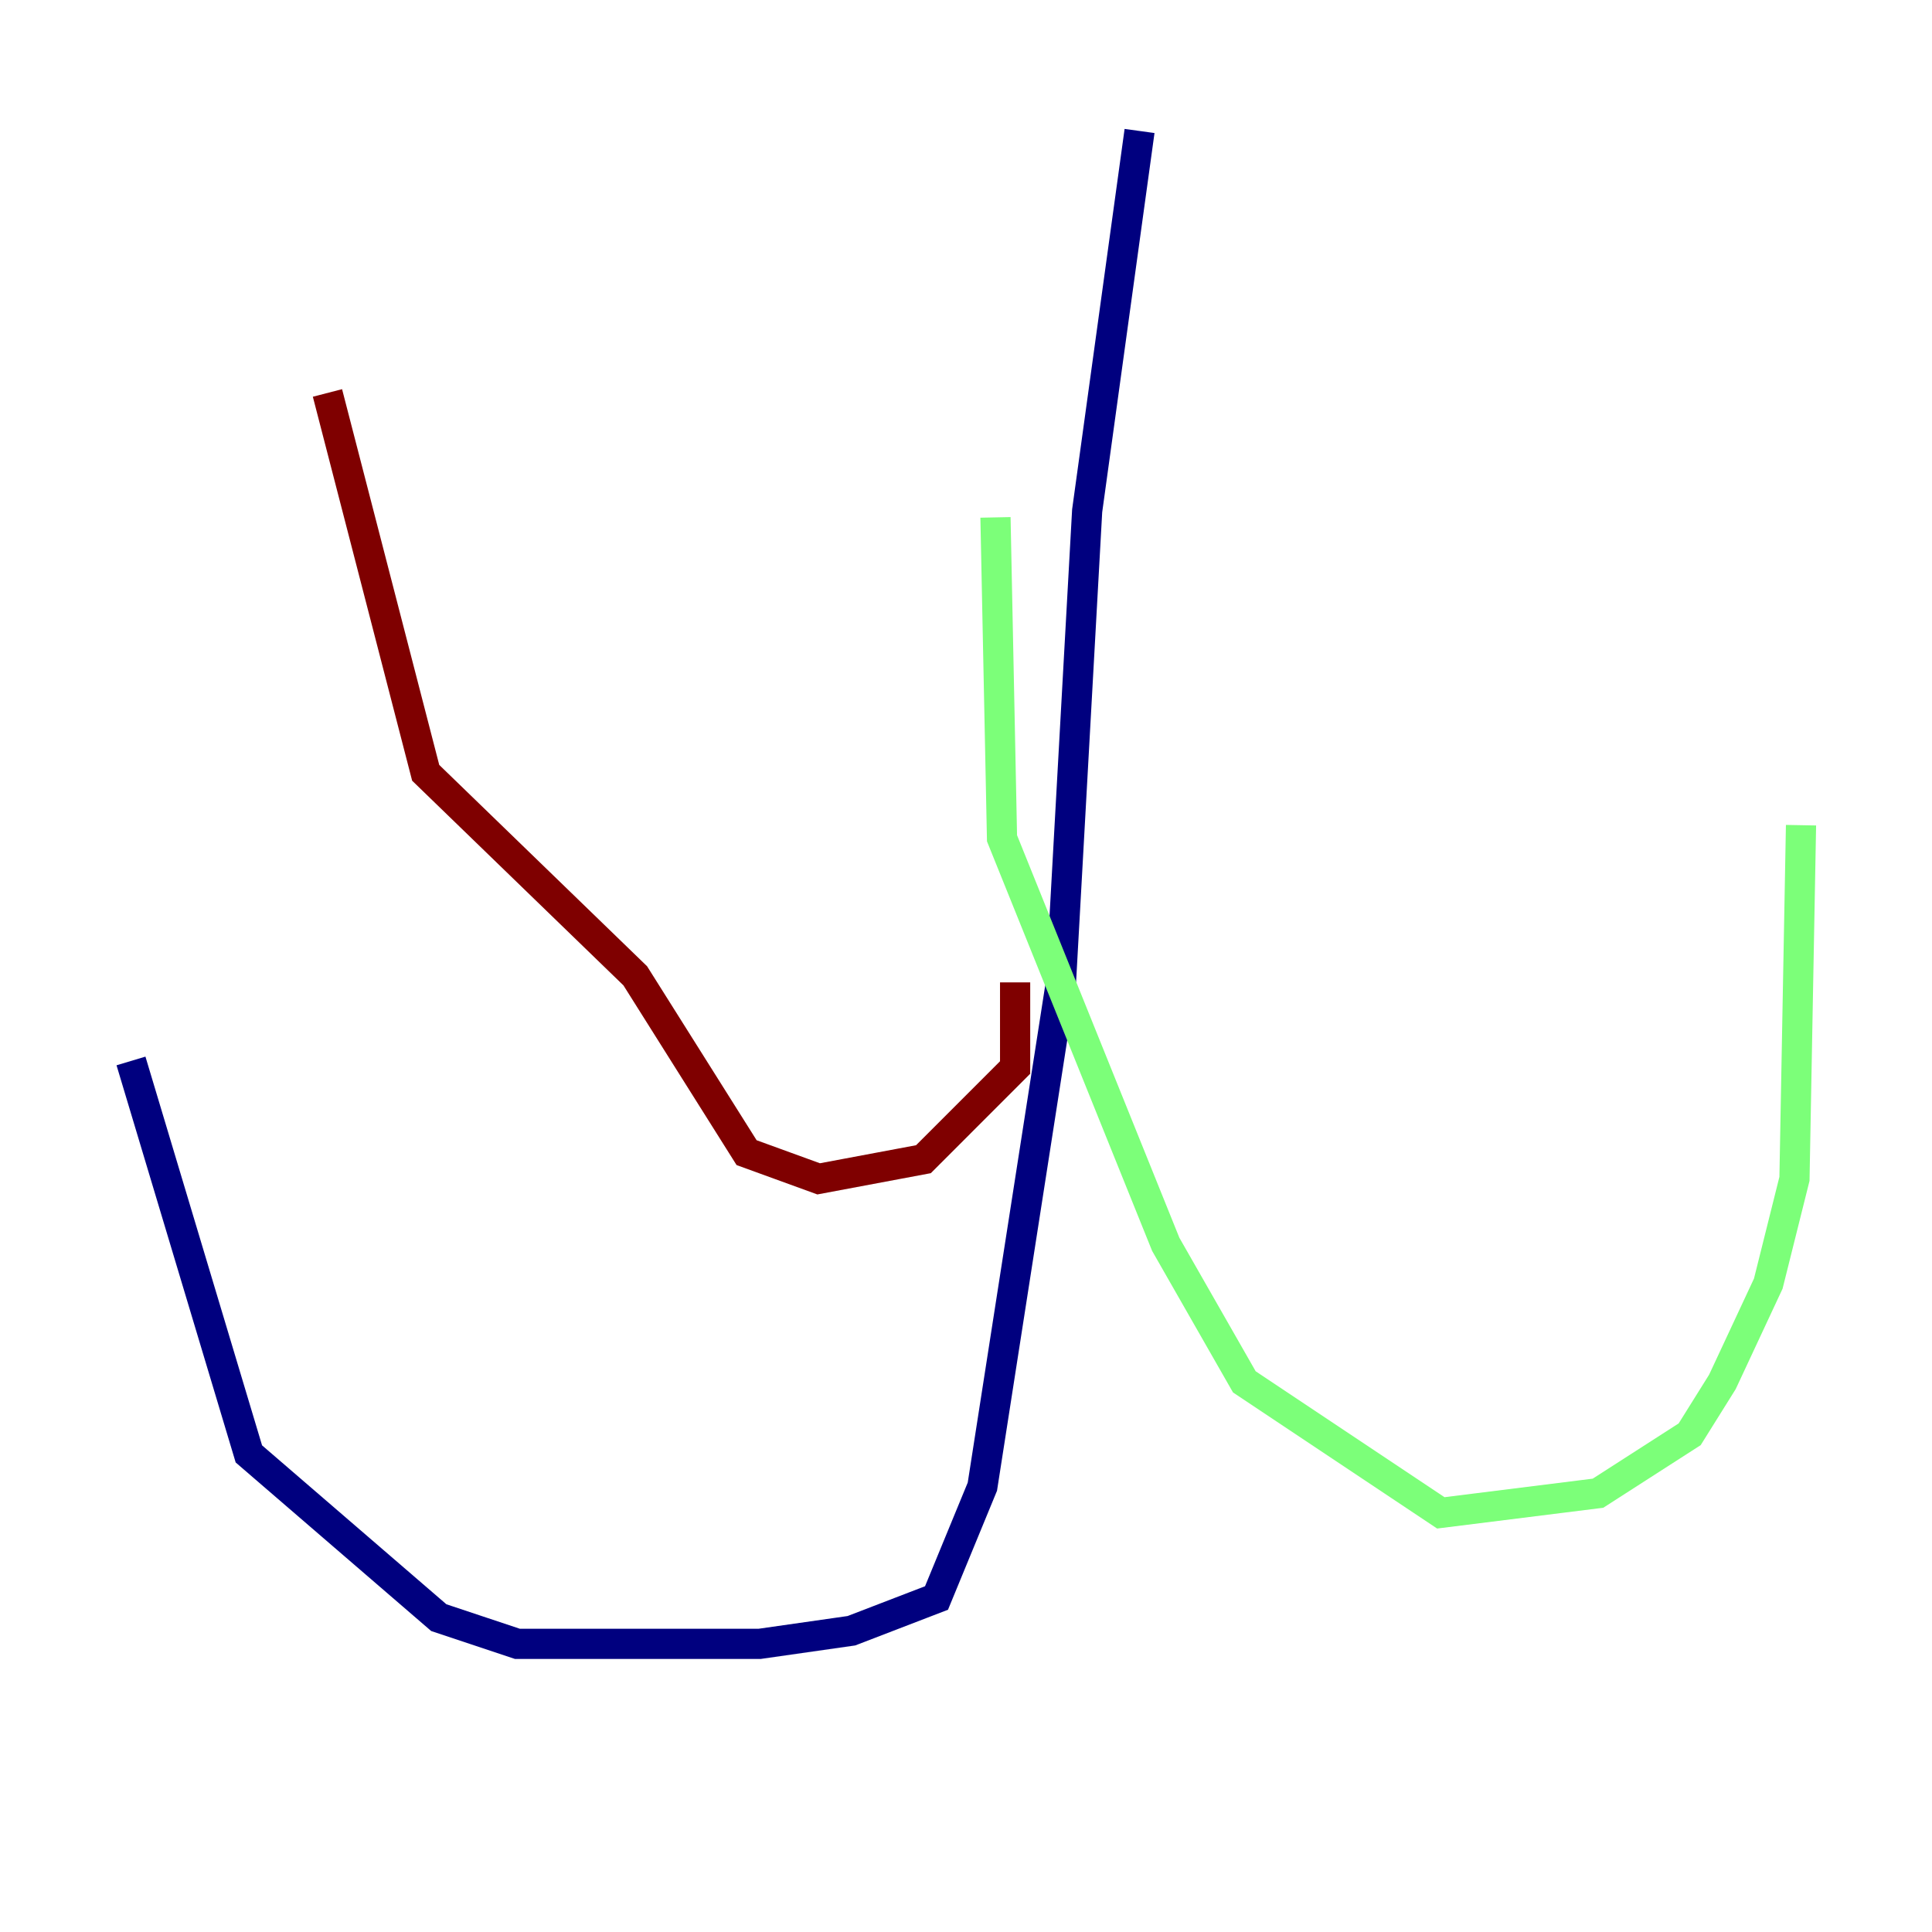 <?xml version="1.0" encoding="utf-8" ?>
<svg baseProfile="tiny" height="128" version="1.2" viewBox="0,0,128,128" width="128" xmlns="http://www.w3.org/2000/svg" xmlns:ev="http://www.w3.org/2001/xml-events" xmlns:xlink="http://www.w3.org/1999/xlink"><defs /><polyline fill="none" points="75.498,8.678 72.027,33.844 70.291,65.085 65.085,98.495 62.047,105.871 56.407,108.041 50.332,108.909 34.278,108.909 29.071,107.173 16.488,96.325 8.678,70.291" stroke="#00007f" stroke-width="2" /><polyline fill="none" points="65.953,34.278 66.386,55.539 77.234,82.441 82.441,91.552 95.458,100.231 105.871,98.929 111.946,95.024 114.115,91.552 117.153,85.044 118.888,78.102 119.322,54.671" stroke="#7cff79" stroke-width="2" /><polyline fill="none" points="67.254,65.085 67.254,70.725 61.18,76.8 54.237,78.102 49.464,76.366 42.088,64.651 28.203,51.2 21.695,26.034" stroke="#7f0000" stroke-width="2" /></svg>